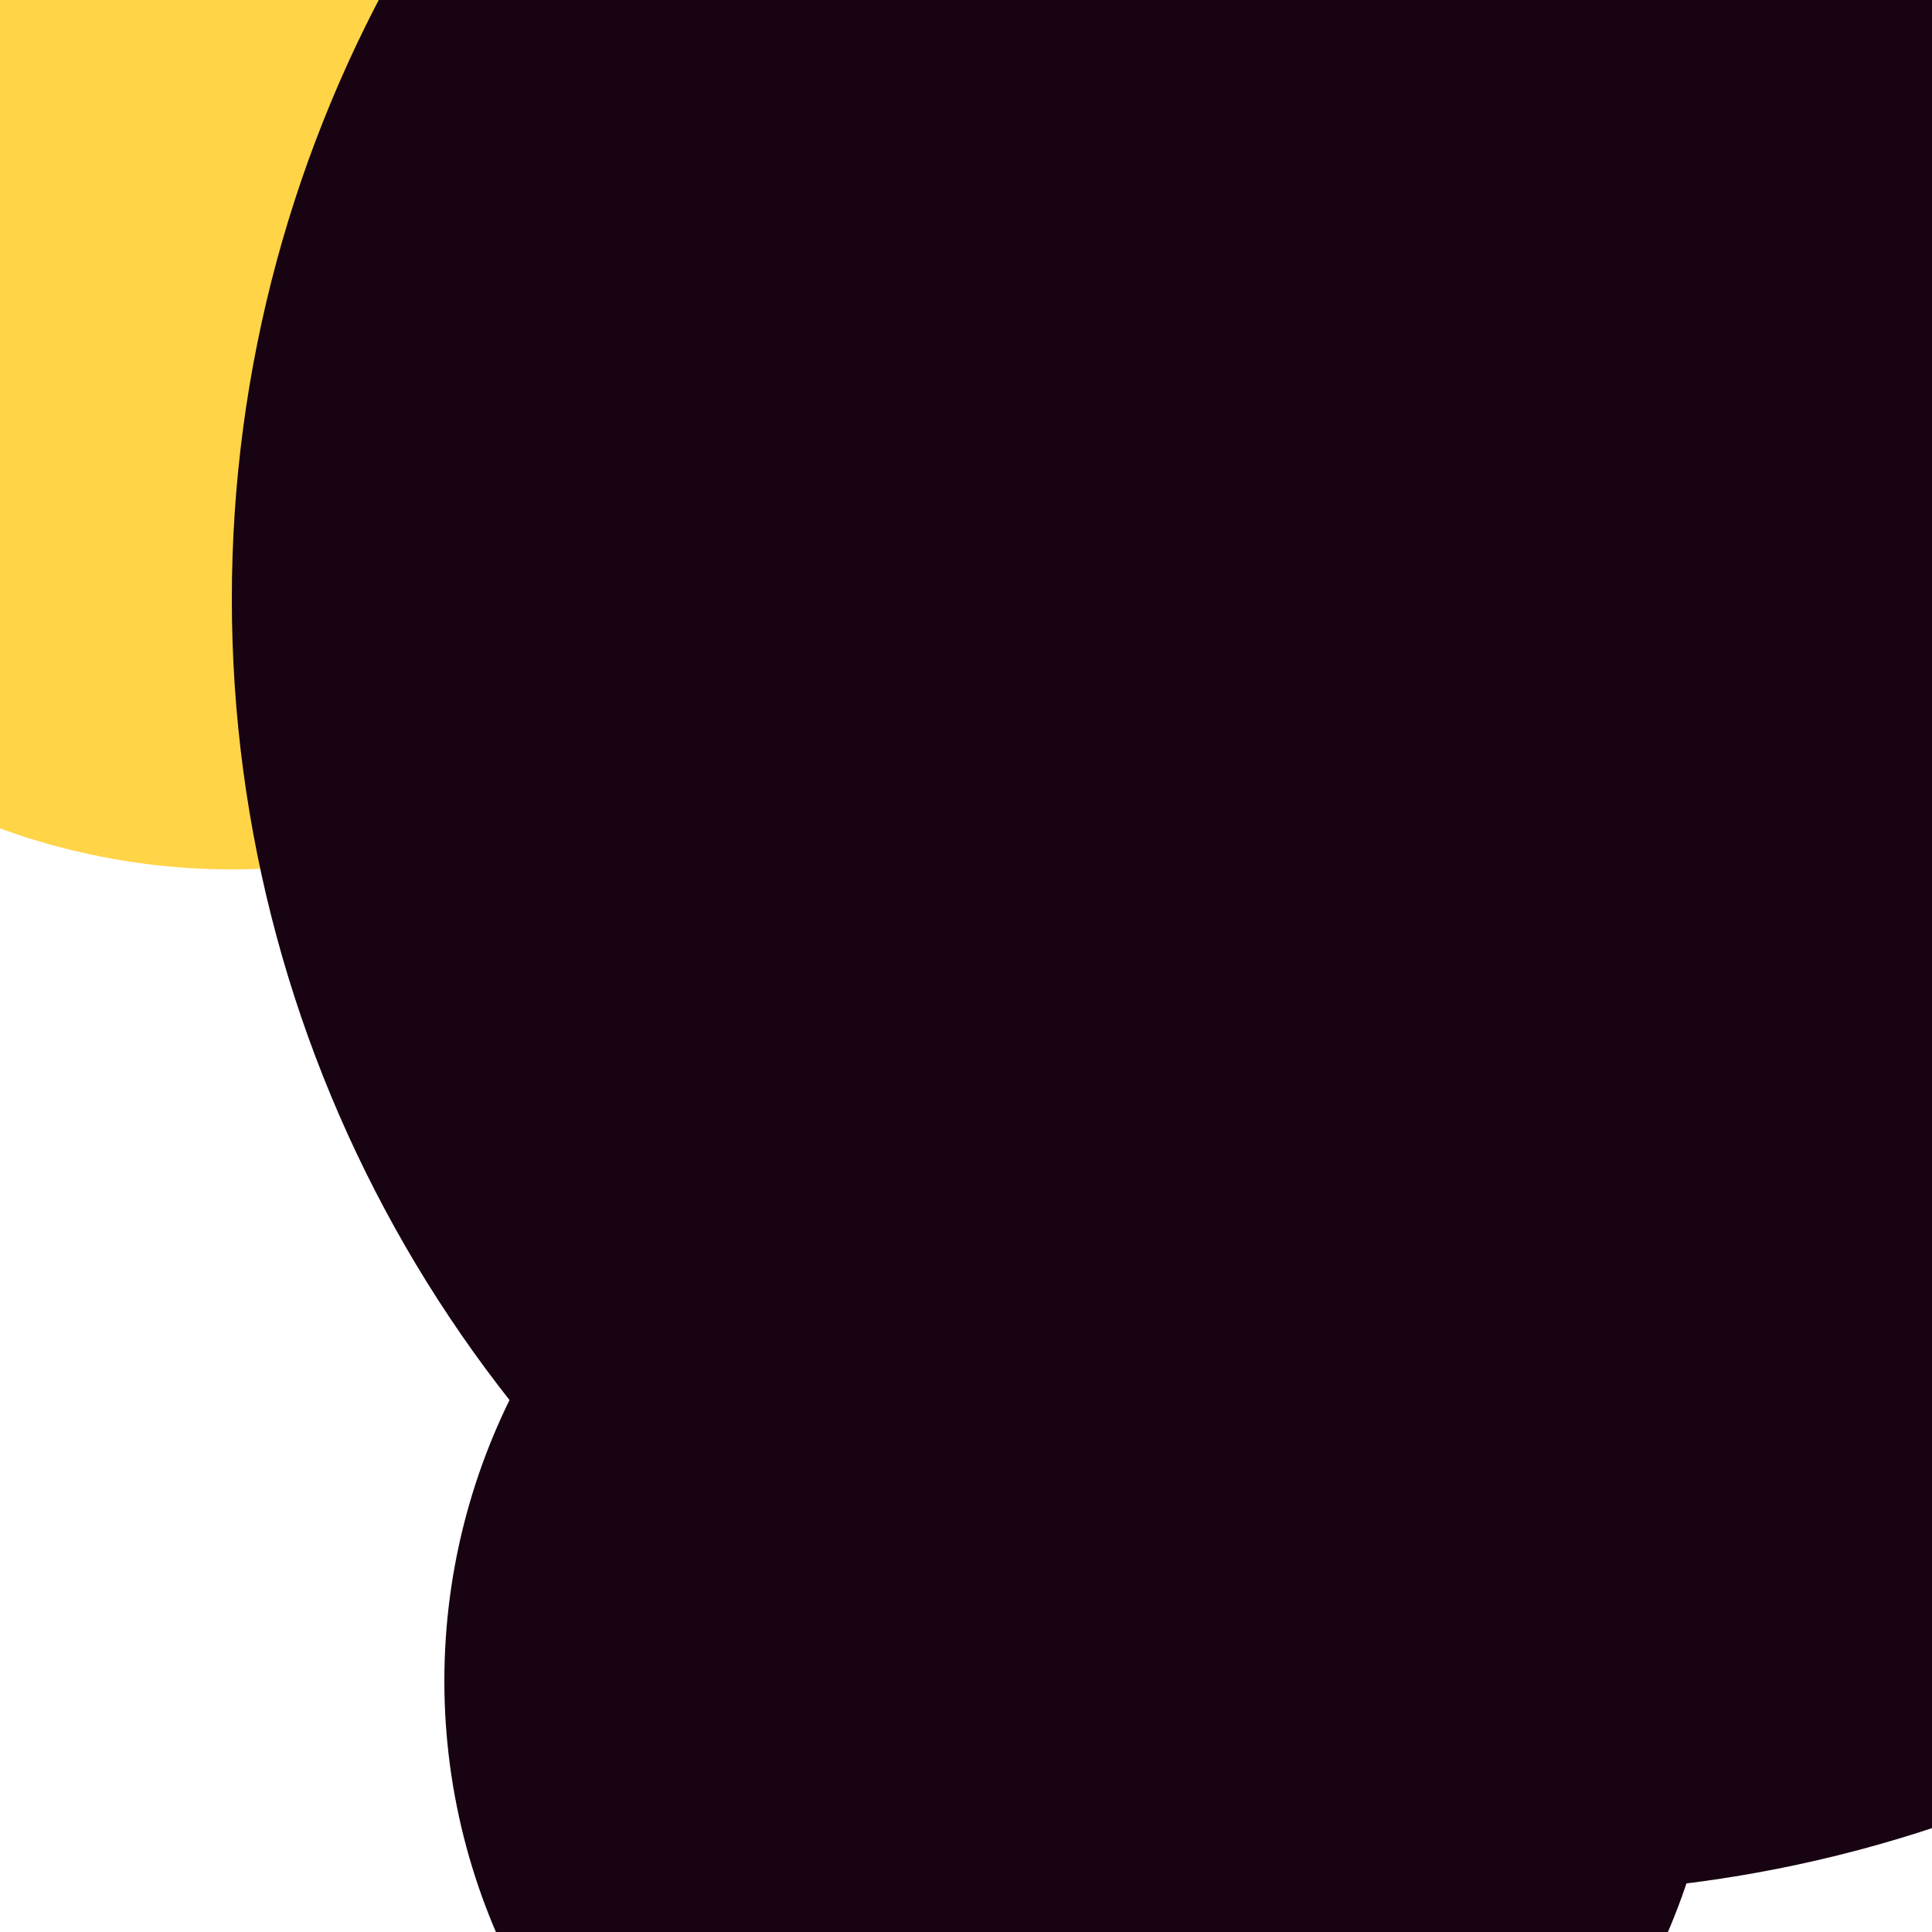 <svg xmlns="http://www.w3.org/2000/svg" preserveAspectRatio="xMinYMin meet" viewBox="0 0 777 777"><defs><filter id="f0" width="300%" height="300%" x="-100%" y="-100%"><feGaussianBlur in="SourceGraphic" stdDeviation="388"/></filter><filter id="f1" width="300%" height="300%" x="-100%" y="-100%"><feGaussianBlur in="SourceGraphic" stdDeviation="700"/></filter></defs><rect width="100%" height="100%" fill="#fff" /><circle cx="79%" cy="70%" r="27%" filter="url(#f1)" fill="#170312"></circle><circle cx="12%" cy="10%" r="35%" filter="url(#f1)" fill="#ffd447"></circle><circle cx="56%" cy="87%" r="33%" filter="url(#f0)" fill="#170312"></circle><circle cx="79%" cy="31%" r="67%" filter="url(#f0)" fill="#170312"></circle></svg>